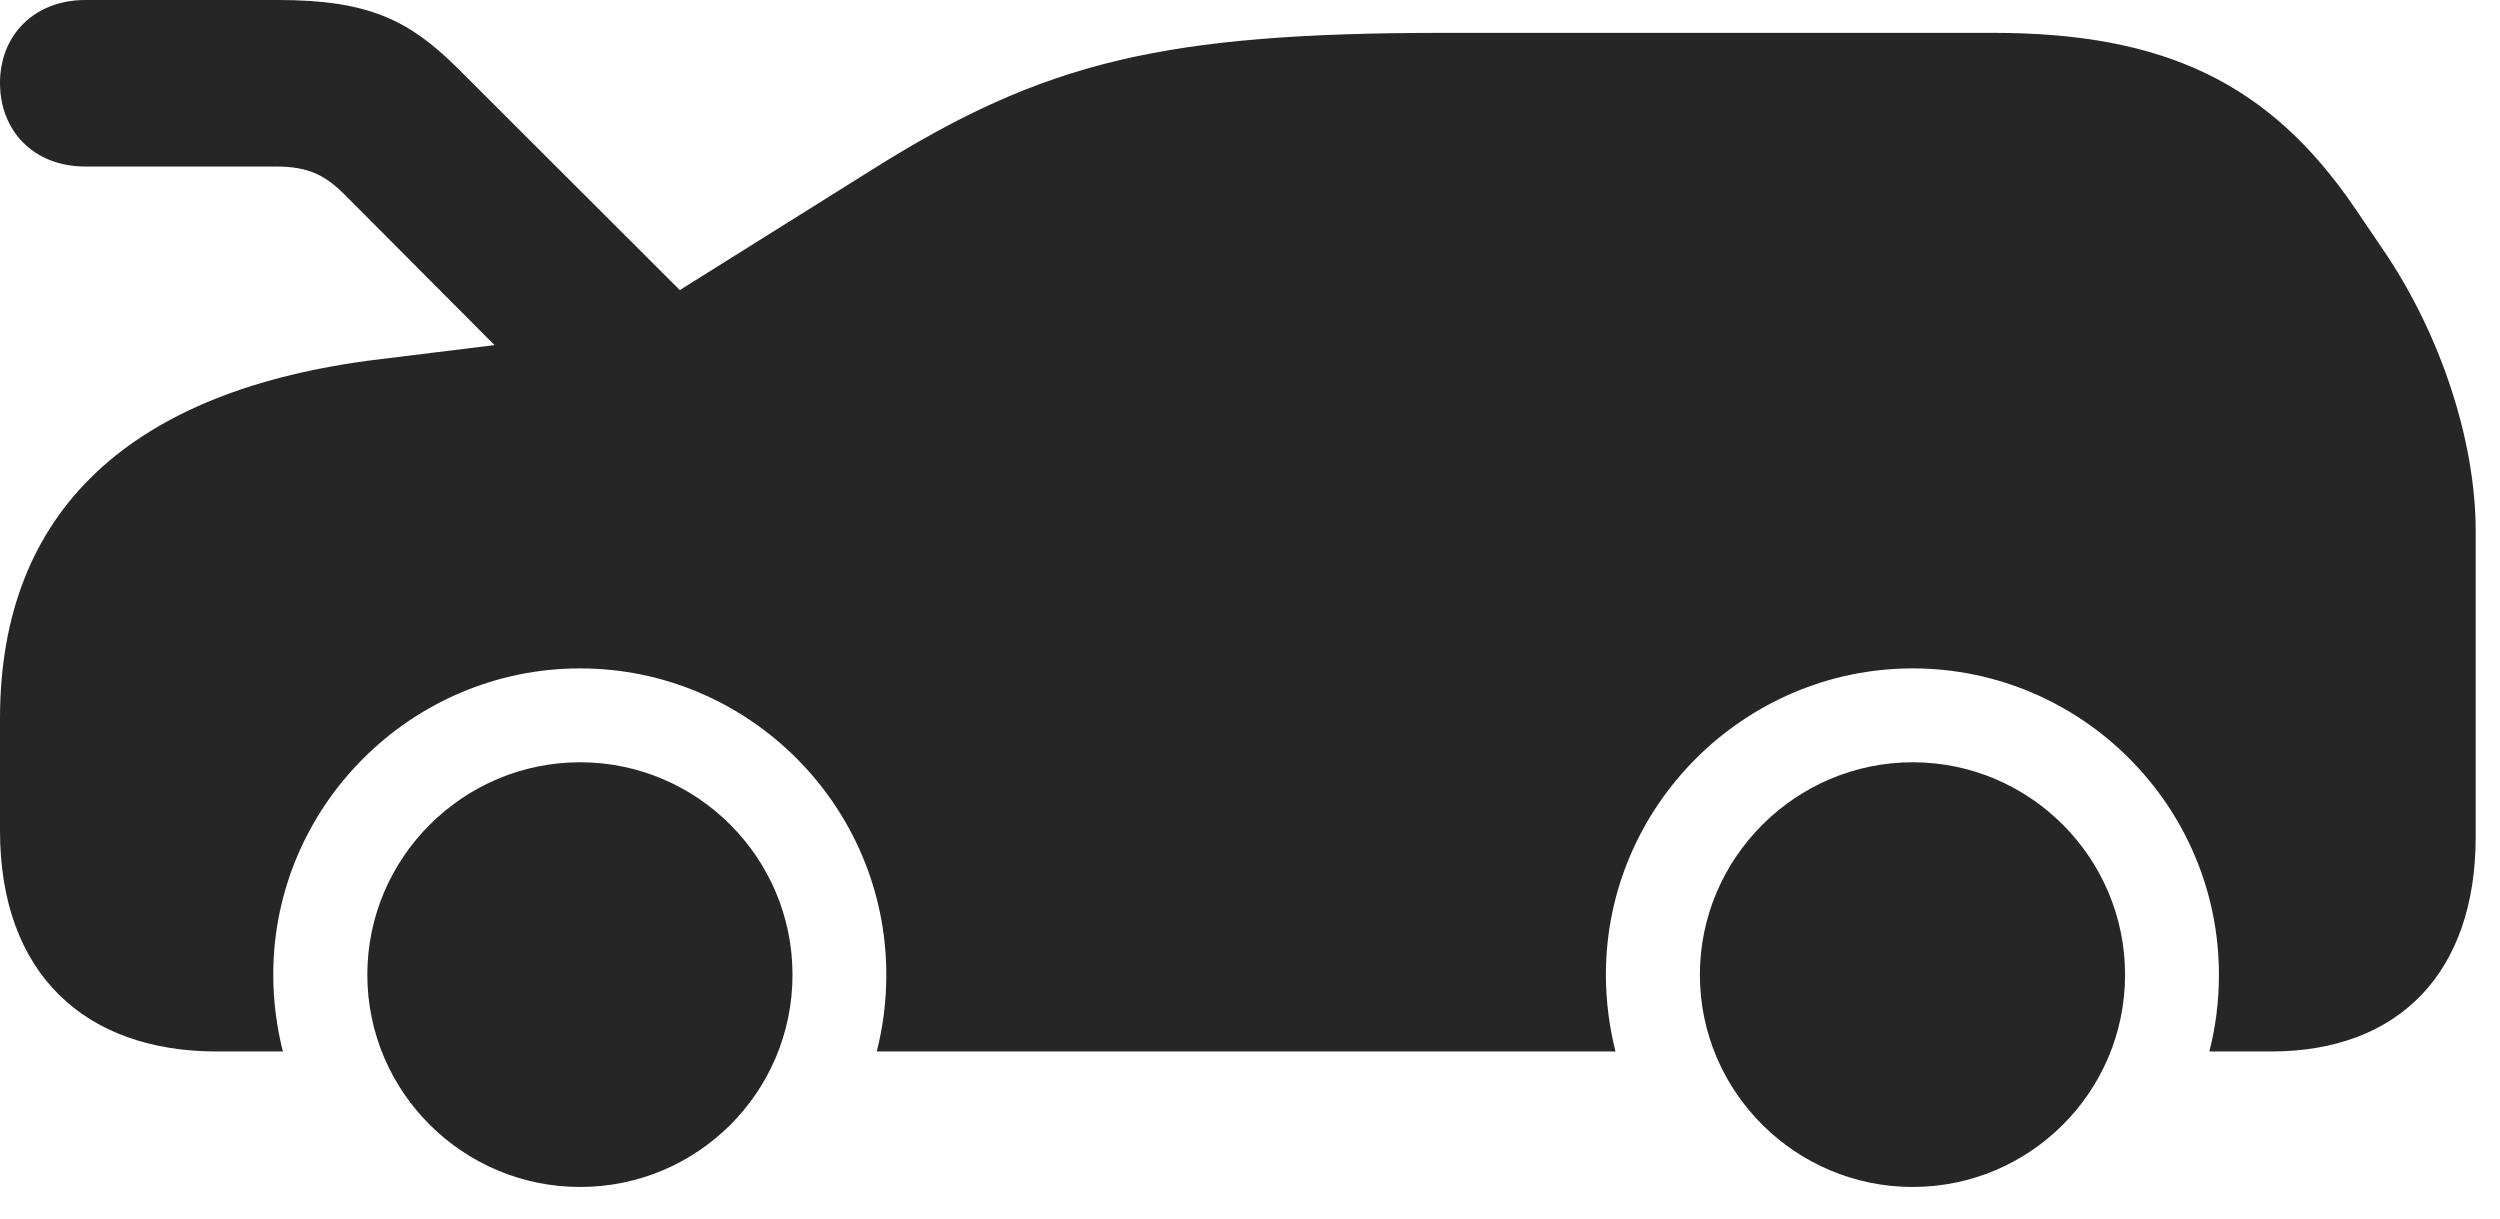 <?xml version="1.0" encoding="UTF-8"?>
<!--Generator: Apple Native CoreSVG 326-->
<!DOCTYPE svg PUBLIC "-//W3C//DTD SVG 1.1//EN" "http://www.w3.org/Graphics/SVG/1.1/DTD/svg11.dtd">
<svg version="1.1" xmlns="http://www.w3.org/2000/svg" xmlns:xlink="http://www.w3.org/1999/xlink"
       viewBox="0 0 37.126 18.103">
       <g>
              <rect height="18.103" opacity="0" width="37.126" x="0" y="0" />
              <path d="M1.267 2.473L4.099 2.473C4.587 2.473 4.833 2.606 5.12 2.892L8.601 6.387L10.899 5.11L6.785 1.002C6.076 0.302 5.476 0 4.132 0L1.267 0C0.512 0 0 0.52 0 1.231C0 1.949 0.505 2.473 1.267 2.473ZM8.614 17.627C10.355 17.627 11.769 16.221 11.769 14.475C11.769 12.736 10.353 11.32 8.614 11.32C6.878 11.32 5.455 12.736 5.455 14.475C5.455 16.218 6.878 17.627 8.614 17.627ZM28.404 17.627C30.142 17.627 31.558 16.218 31.558 14.475C31.558 12.736 30.142 11.32 28.404 11.32C26.67 11.32 25.244 12.738 25.244 14.475C25.244 16.218 26.668 17.627 28.404 17.627ZM35.41 3.738L34.963 3.079C33.698 1.224 32.127 0.488 29.601 0.488L21.444 0.488C17.271 0.488 15.511 0.916 12.984 2.499L9.145 4.903L5.622 5.337C1.949 5.785 0 7.577 0 10.67L0 12.335C0 14.457 1.258 15.615 3.221 15.615L4.201 15.615C4.11 15.254 4.058 14.87 4.058 14.475C4.058 11.969 6.111 9.926 8.614 9.926C11.12 9.926 13.162 11.969 13.162 14.475C13.162 14.87 13.113 15.254 13.02 15.615L23.991 15.615C23.9 15.254 23.848 14.87 23.848 14.475C23.848 11.972 25.903 9.926 28.404 9.926C30.909 9.926 32.952 11.969 32.952 14.475C32.952 14.87 32.903 15.254 32.809 15.615L33.725 15.615C35.643 15.615 36.765 14.423 36.765 12.43L36.765 7.887C36.765 6.532 36.234 4.956 35.41 3.738Z"
                     fill="currentColor" fill-opacity="0.85" />
       </g>
</svg>